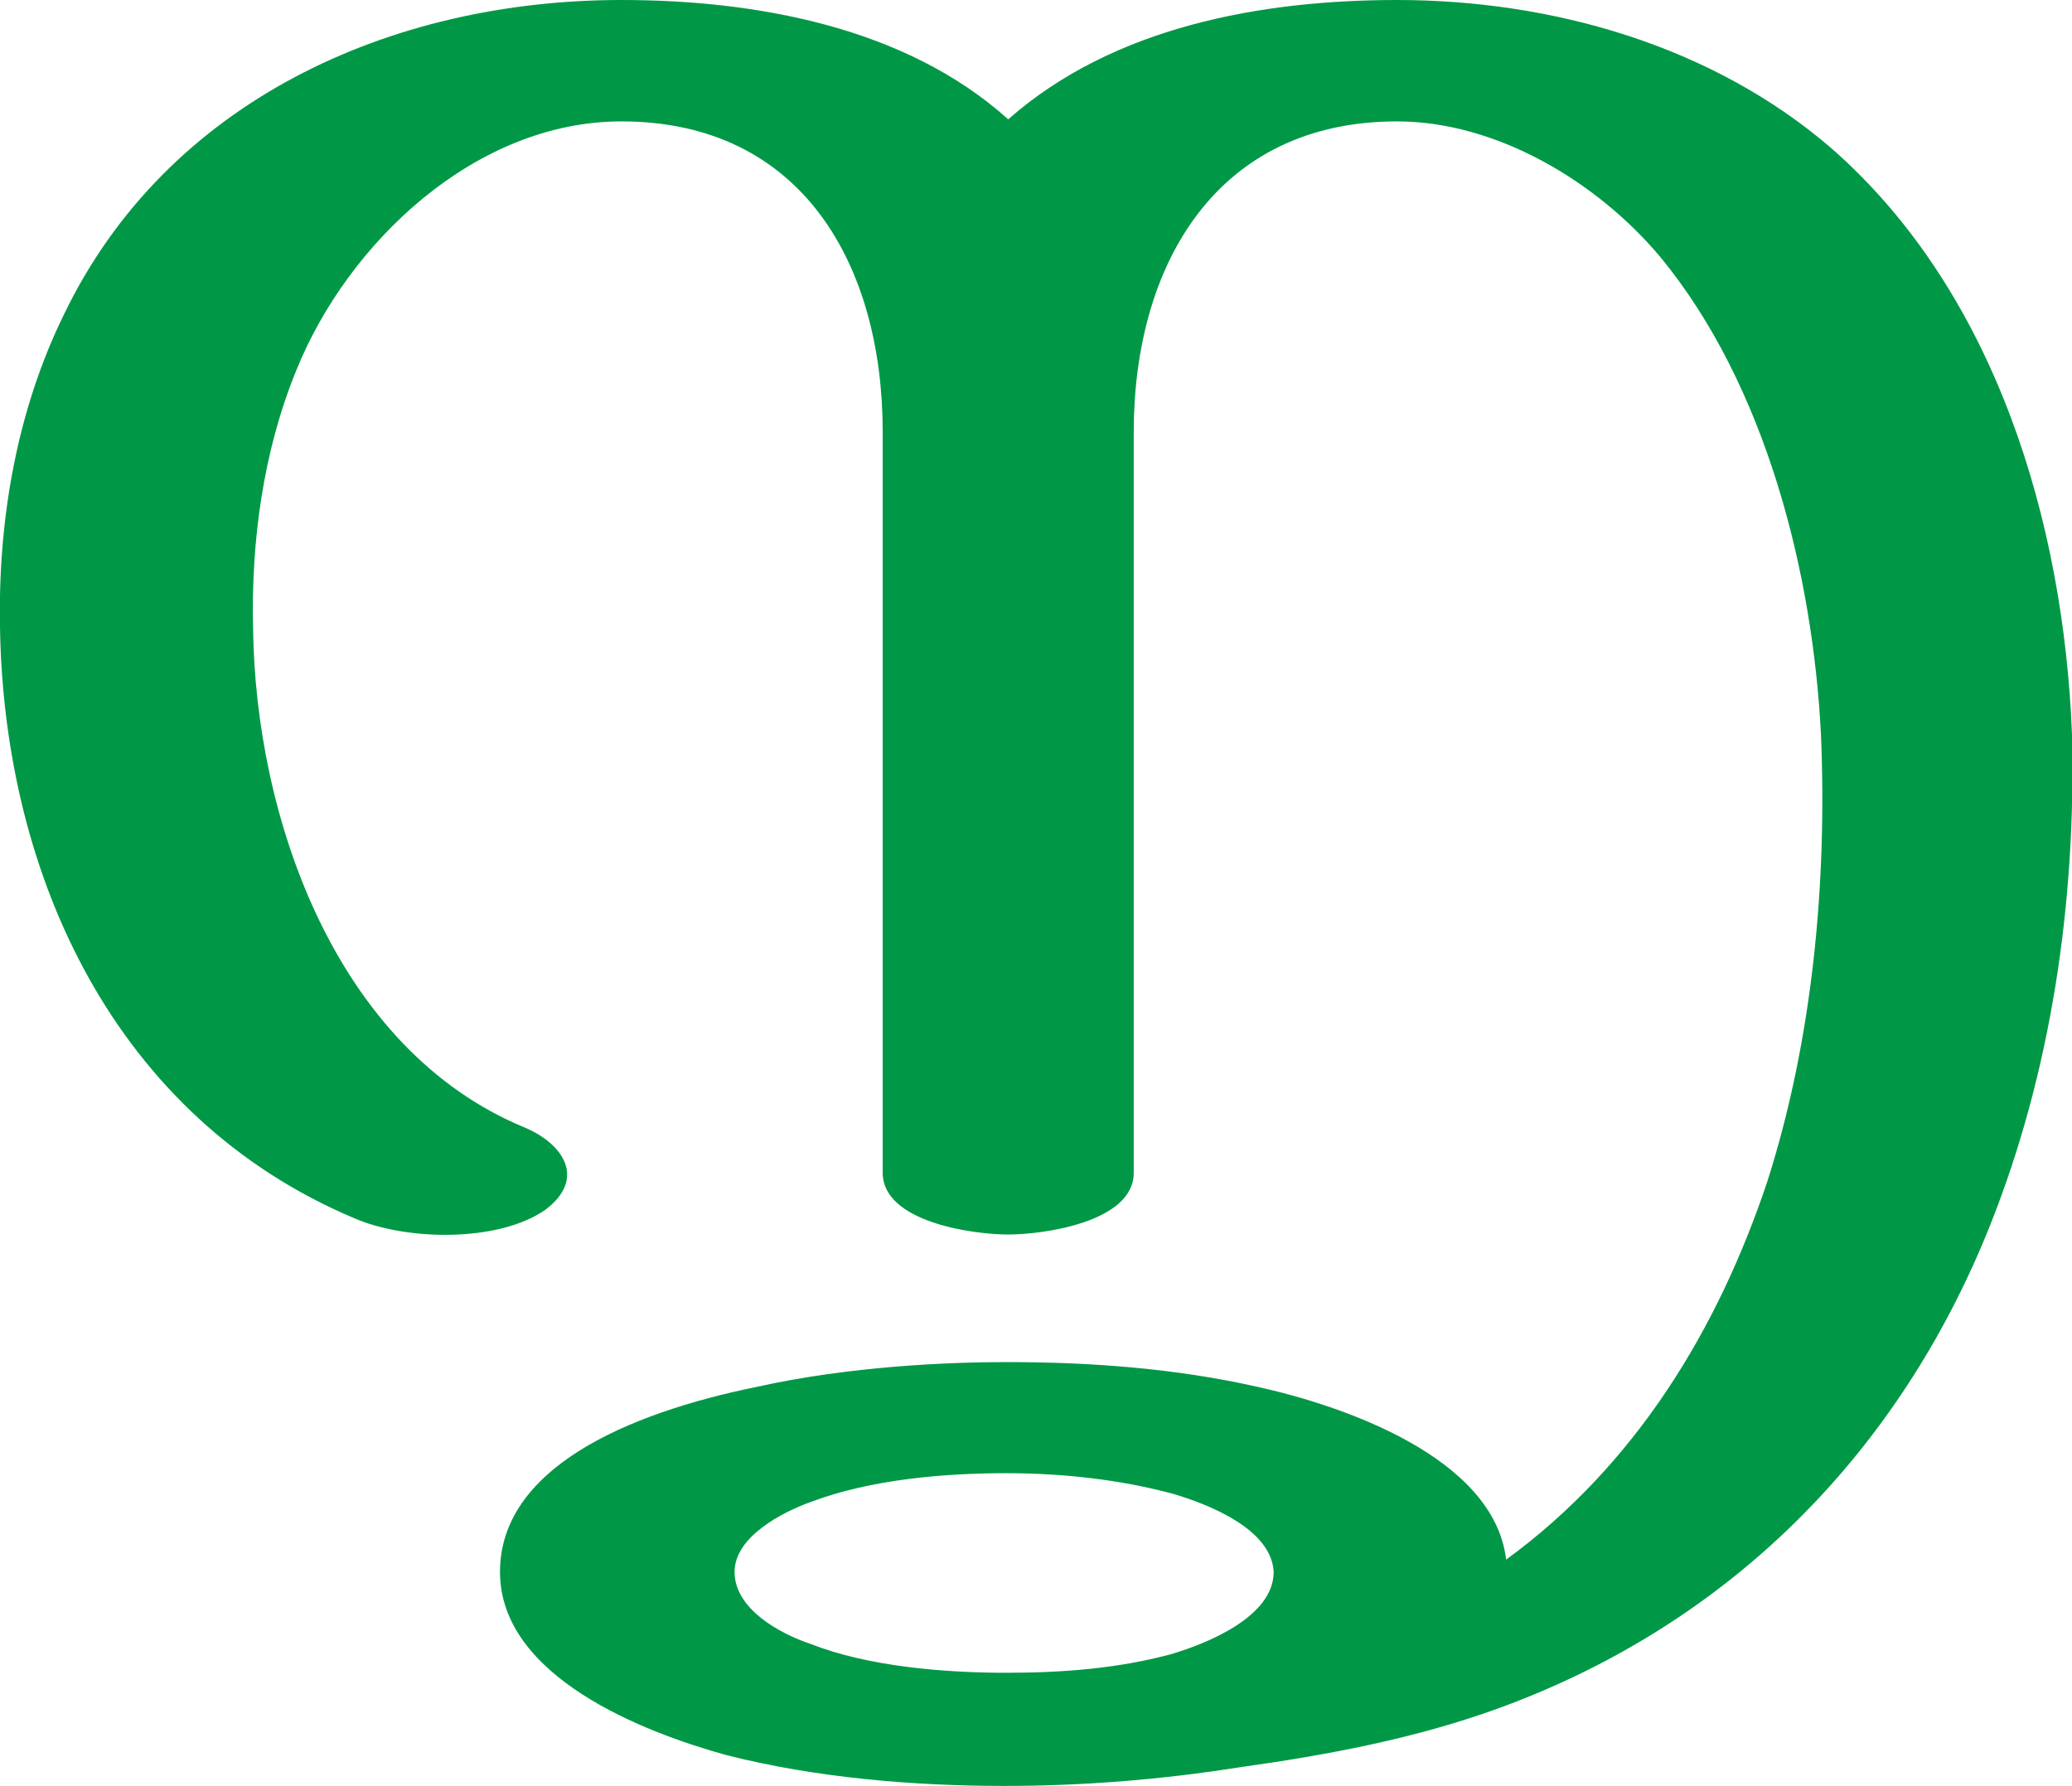 <?xml version="1.0" encoding="UTF-8"?>
<!DOCTYPE svg PUBLIC "-//W3C//DTD SVG 1.1//EN" "http://www.w3.org/Graphics/SVG/1.1/DTD/svg11.dtd">
<!-- Creator: CorelDRAW X8 -->
<svg xmlns="http://www.w3.org/2000/svg" xml:space="preserve" width="1007px" height="868px" version="1.1" style="shape-rendering:geometricPrecision; text-rendering:geometricPrecision; image-rendering:optimizeQuality; fill-rule:evenodd; clip-rule:evenodd"
viewBox="0 0 1007 868"
 xmlns:xlink="http://www.w3.org/1999/xlink">
 <defs>
  <style type="text/css">
   <![CDATA[
    .fil0 {fill:#009846;fill-rule:nonzero}
   ]]>
  </style>
 </defs>
 <g id="Layer_x0020_1">
  <path class="fil0" d="M489 716c-30,0 -66,3 -95,14 -14,5 -37,17 -37,34 0,18 22,30 37,35 28,11 65,14 95,14 27,0 54,-2 80,-9 17,-5 50,-18 50,-40 -1,-21 -32,-33 -49,-38 -26,-7 -54,-10 -81,-10zm401 -644c80,70 113,182 117,285 2,81 -10,164 -40,239 -44,110 -126,193 -238,234 -41,15 -84,23 -127,29 -38,6 -76,9 -114,9 -44,0 -92,-4 -135,-15 -40,-11 -110,-38 -110,-89 0,-50 61,-77 125,-90 45,-10 93,-12 121,-12 41,0 82,3 122,12 41,9 115,34 121,84 63,-46 103,-112 127,-184 22,-69 29,-145 26,-217 -4,-79 -27,-170 -78,-232 -31,-37 -80,-66 -128,-66 -88,0 -128,70 -128,151l0 360c0,24 -44,30 -61,30 -17,0 -61,-6 -61,-30l0 -360c0,-81 -39,-151 -127,-151 -71,0 -133,59 -158,121 -16,39 -22,83 -21,125 1,92 40,205 132,243 19,8 30,25 10,40 -23,16 -68,15 -93,4 -116,-49 -170,-166 -172,-287 -1,-52 8,-105 31,-152 50,-104 159,-153 271,-153 65,0 138,13 188,58 51,-45 123,-58 189,-58 75,0 153,22 211,72z"/>
 </g>
</svg>
